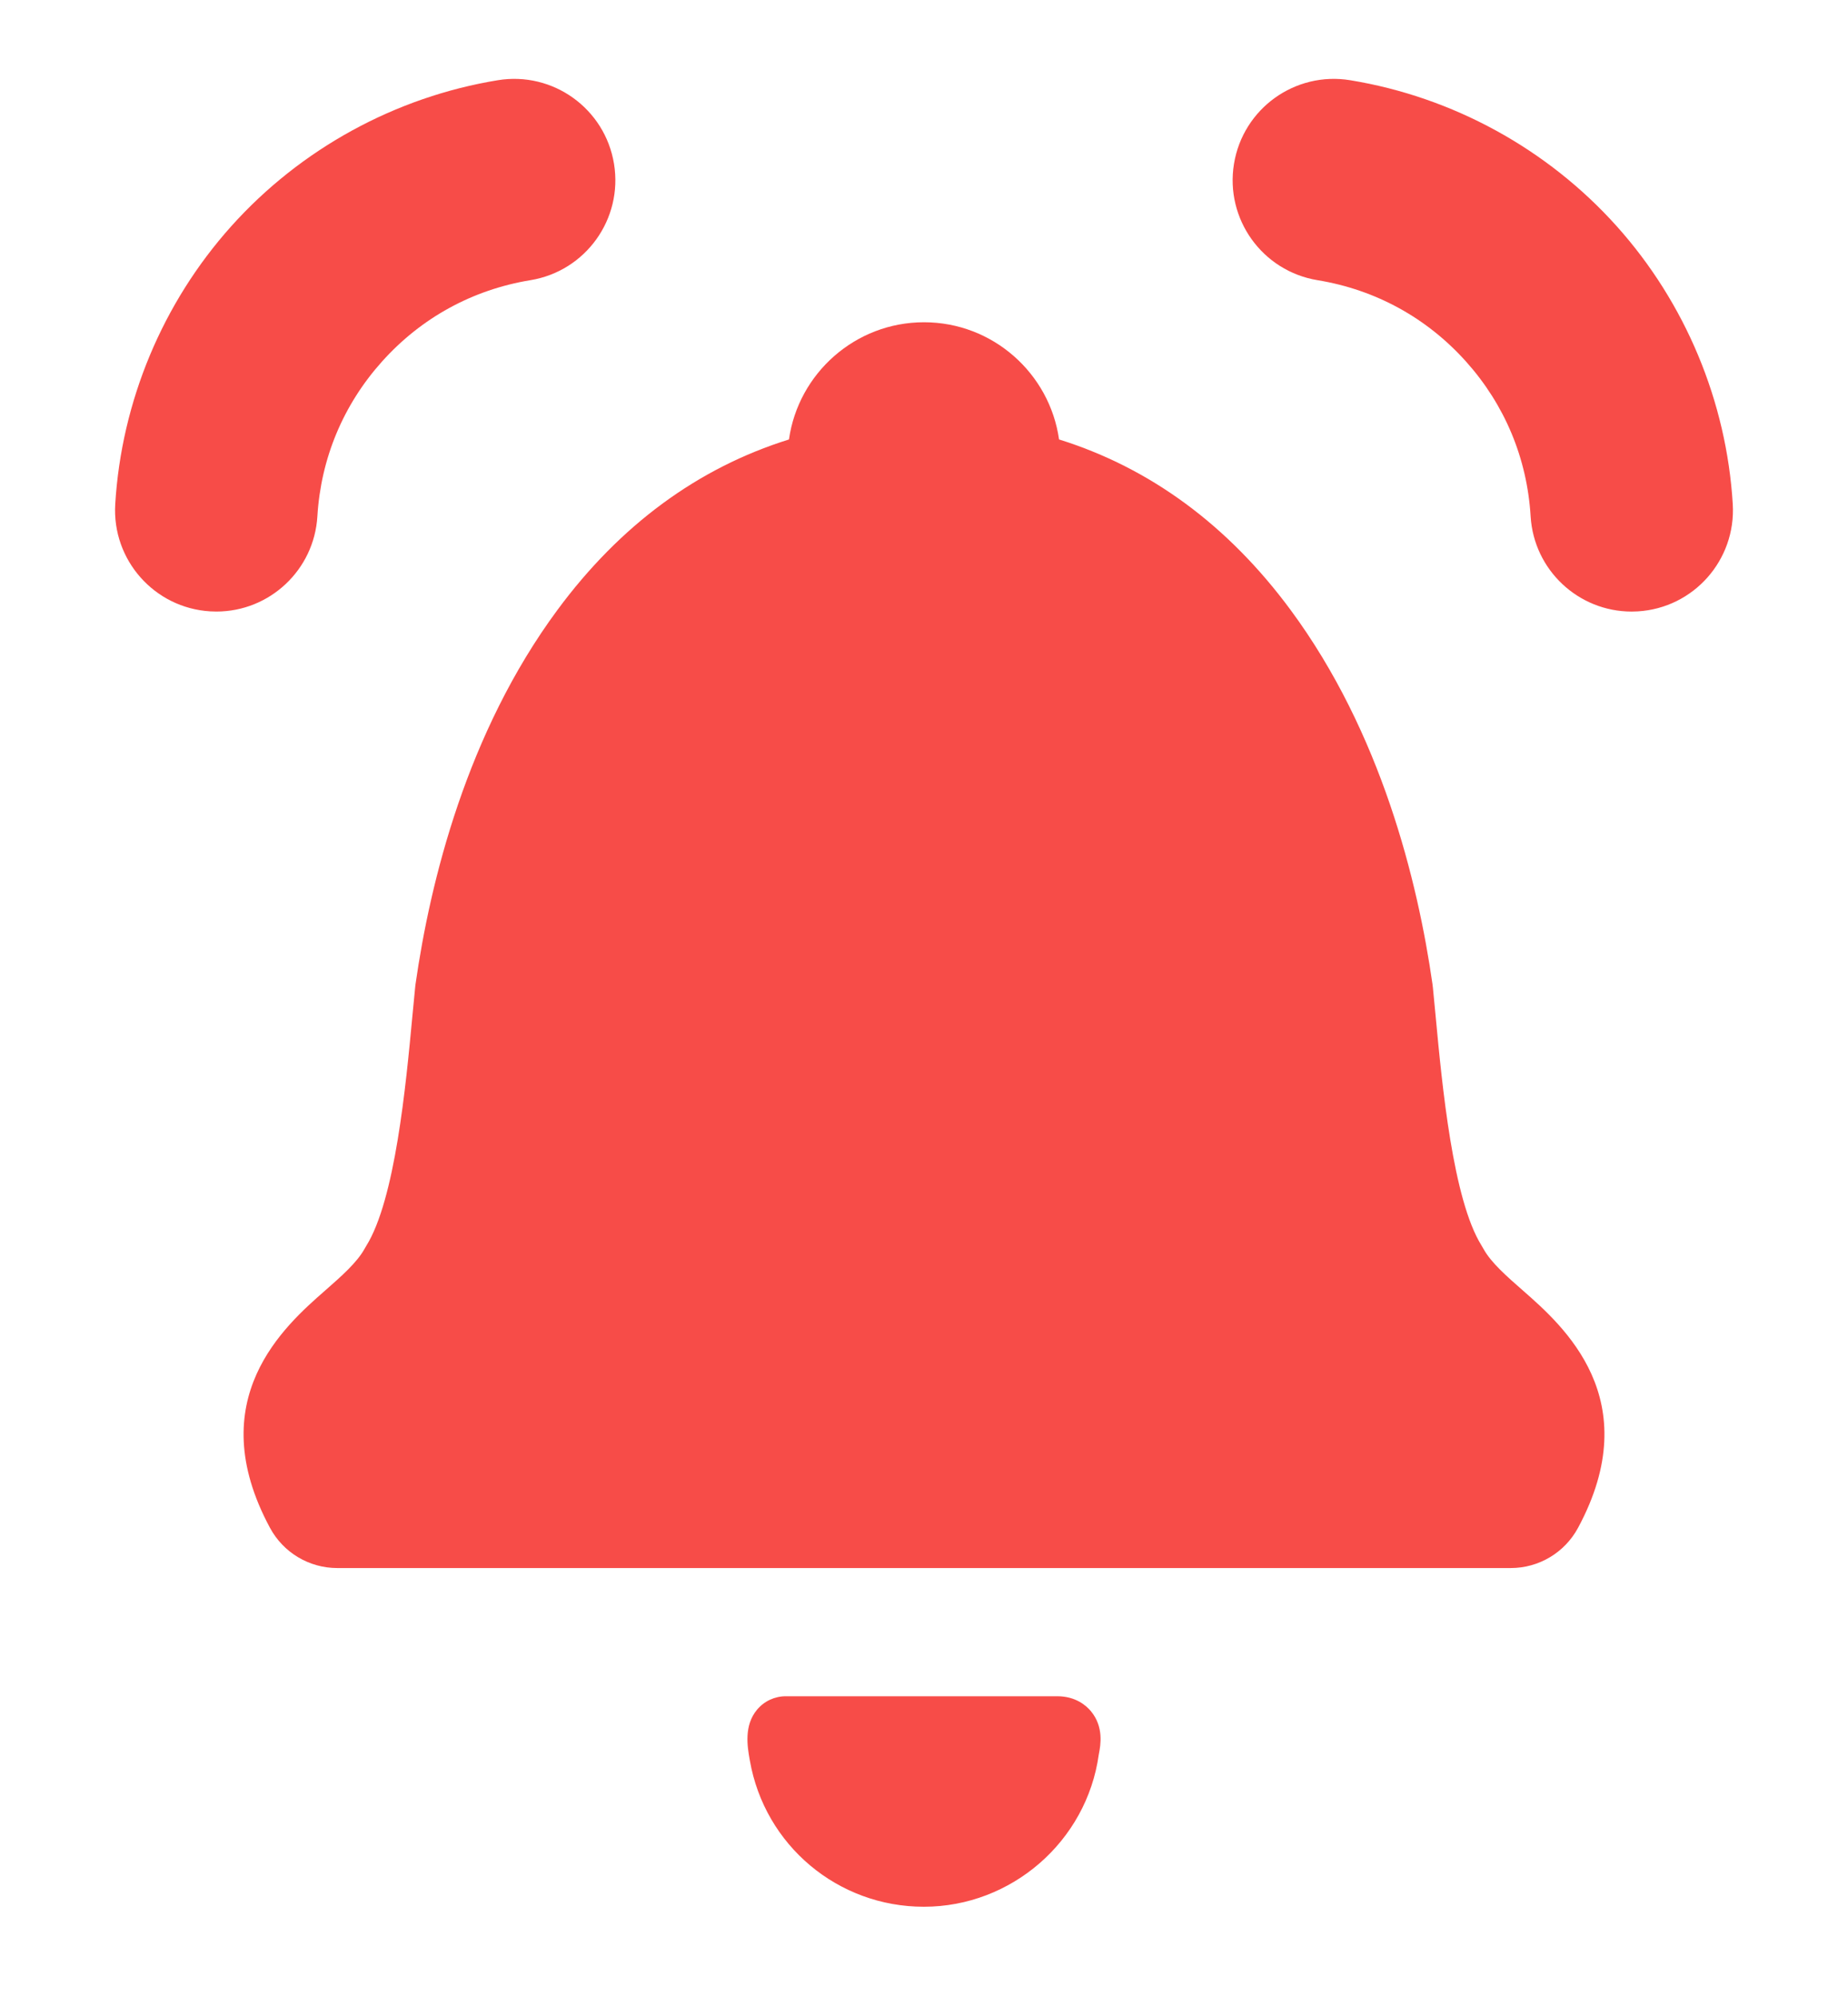 <svg width="100" height="108" viewBox="0 0 100 108" fill="none" xmlns="http://www.w3.org/2000/svg">
<path d="M82.415 69.798C81.528 69.021 80.69 68.287 80.285 67.558C80.253 67.499 80.218 67.439 80.168 67.357C78.618 64.876 78.036 58.685 77.689 54.988C77.637 54.432 77.587 53.901 77.537 53.404C77.532 53.353 77.526 53.304 77.516 53.228C76.719 47.658 74.741 39.625 69.842 32.993C66.452 28.405 62.24 25.306 57.308 23.766C56.8 20.188 53.717 17.428 50 17.428C46.284 17.428 43.2 20.189 42.693 23.767C37.761 25.306 33.549 28.404 30.159 32.994C25.26 39.625 23.281 47.657 22.485 53.227L22.479 53.272C22.473 53.32 22.468 53.367 22.465 53.401C22.414 53.901 22.364 54.431 22.312 54.986C21.965 58.686 21.383 64.878 19.818 67.381C19.791 67.426 19.765 67.472 19.725 67.541C19.311 68.286 18.473 69.021 17.587 69.799C15.406 71.709 10.87 75.685 14.608 82.624C15.331 83.968 16.728 84.802 18.253 84.802H81.748C83.272 84.802 84.669 83.968 85.393 82.625C89.13 75.686 84.595 71.71 82.415 69.798Z" fill="#F74C48"/>
<path d="M57.213 91.735H42.524C41.921 91.735 41.354 91.999 40.968 92.459C40.244 93.322 40.446 94.472 40.567 95.158L40.577 95.213C41.376 99.794 45.335 103.119 49.992 103.119C54.734 103.119 58.803 99.581 59.456 94.897L59.47 94.82C59.551 94.394 59.739 93.398 59.036 92.548C58.784 92.245 58.213 91.735 57.213 91.735Z" fill="#F74C48"/>
<path d="M17.174 27.925C17.363 24.787 18.573 21.892 20.672 19.552C22.793 17.187 25.571 15.666 28.705 15.152C31.691 14.663 33.715 11.847 33.226 8.86C32.737 5.874 29.922 3.848 26.934 4.339C21.389 5.246 16.268 8.051 12.514 12.235C8.801 16.375 6.571 21.712 6.236 27.264C6.053 30.284 8.354 32.881 11.374 33.063C11.487 33.07 11.598 33.073 11.71 33.073C14.585 33.074 16.998 30.833 17.174 27.925Z" fill="#F74C48"/>
<path d="M87.486 12.235C83.733 8.051 78.612 5.247 73.066 4.339C70.079 3.848 67.263 5.874 66.774 8.861C66.285 11.847 68.31 14.664 71.296 15.153C74.43 15.666 77.208 17.187 79.329 19.552C81.428 21.892 82.637 24.787 82.826 27.925C83.002 30.833 85.415 33.074 88.29 33.074C88.401 33.074 88.513 33.071 88.625 33.064C91.646 32.882 93.946 30.286 93.764 27.265C93.43 21.713 91.2 16.376 87.486 12.235Z" fill="#F74C48"/>
</svg>
